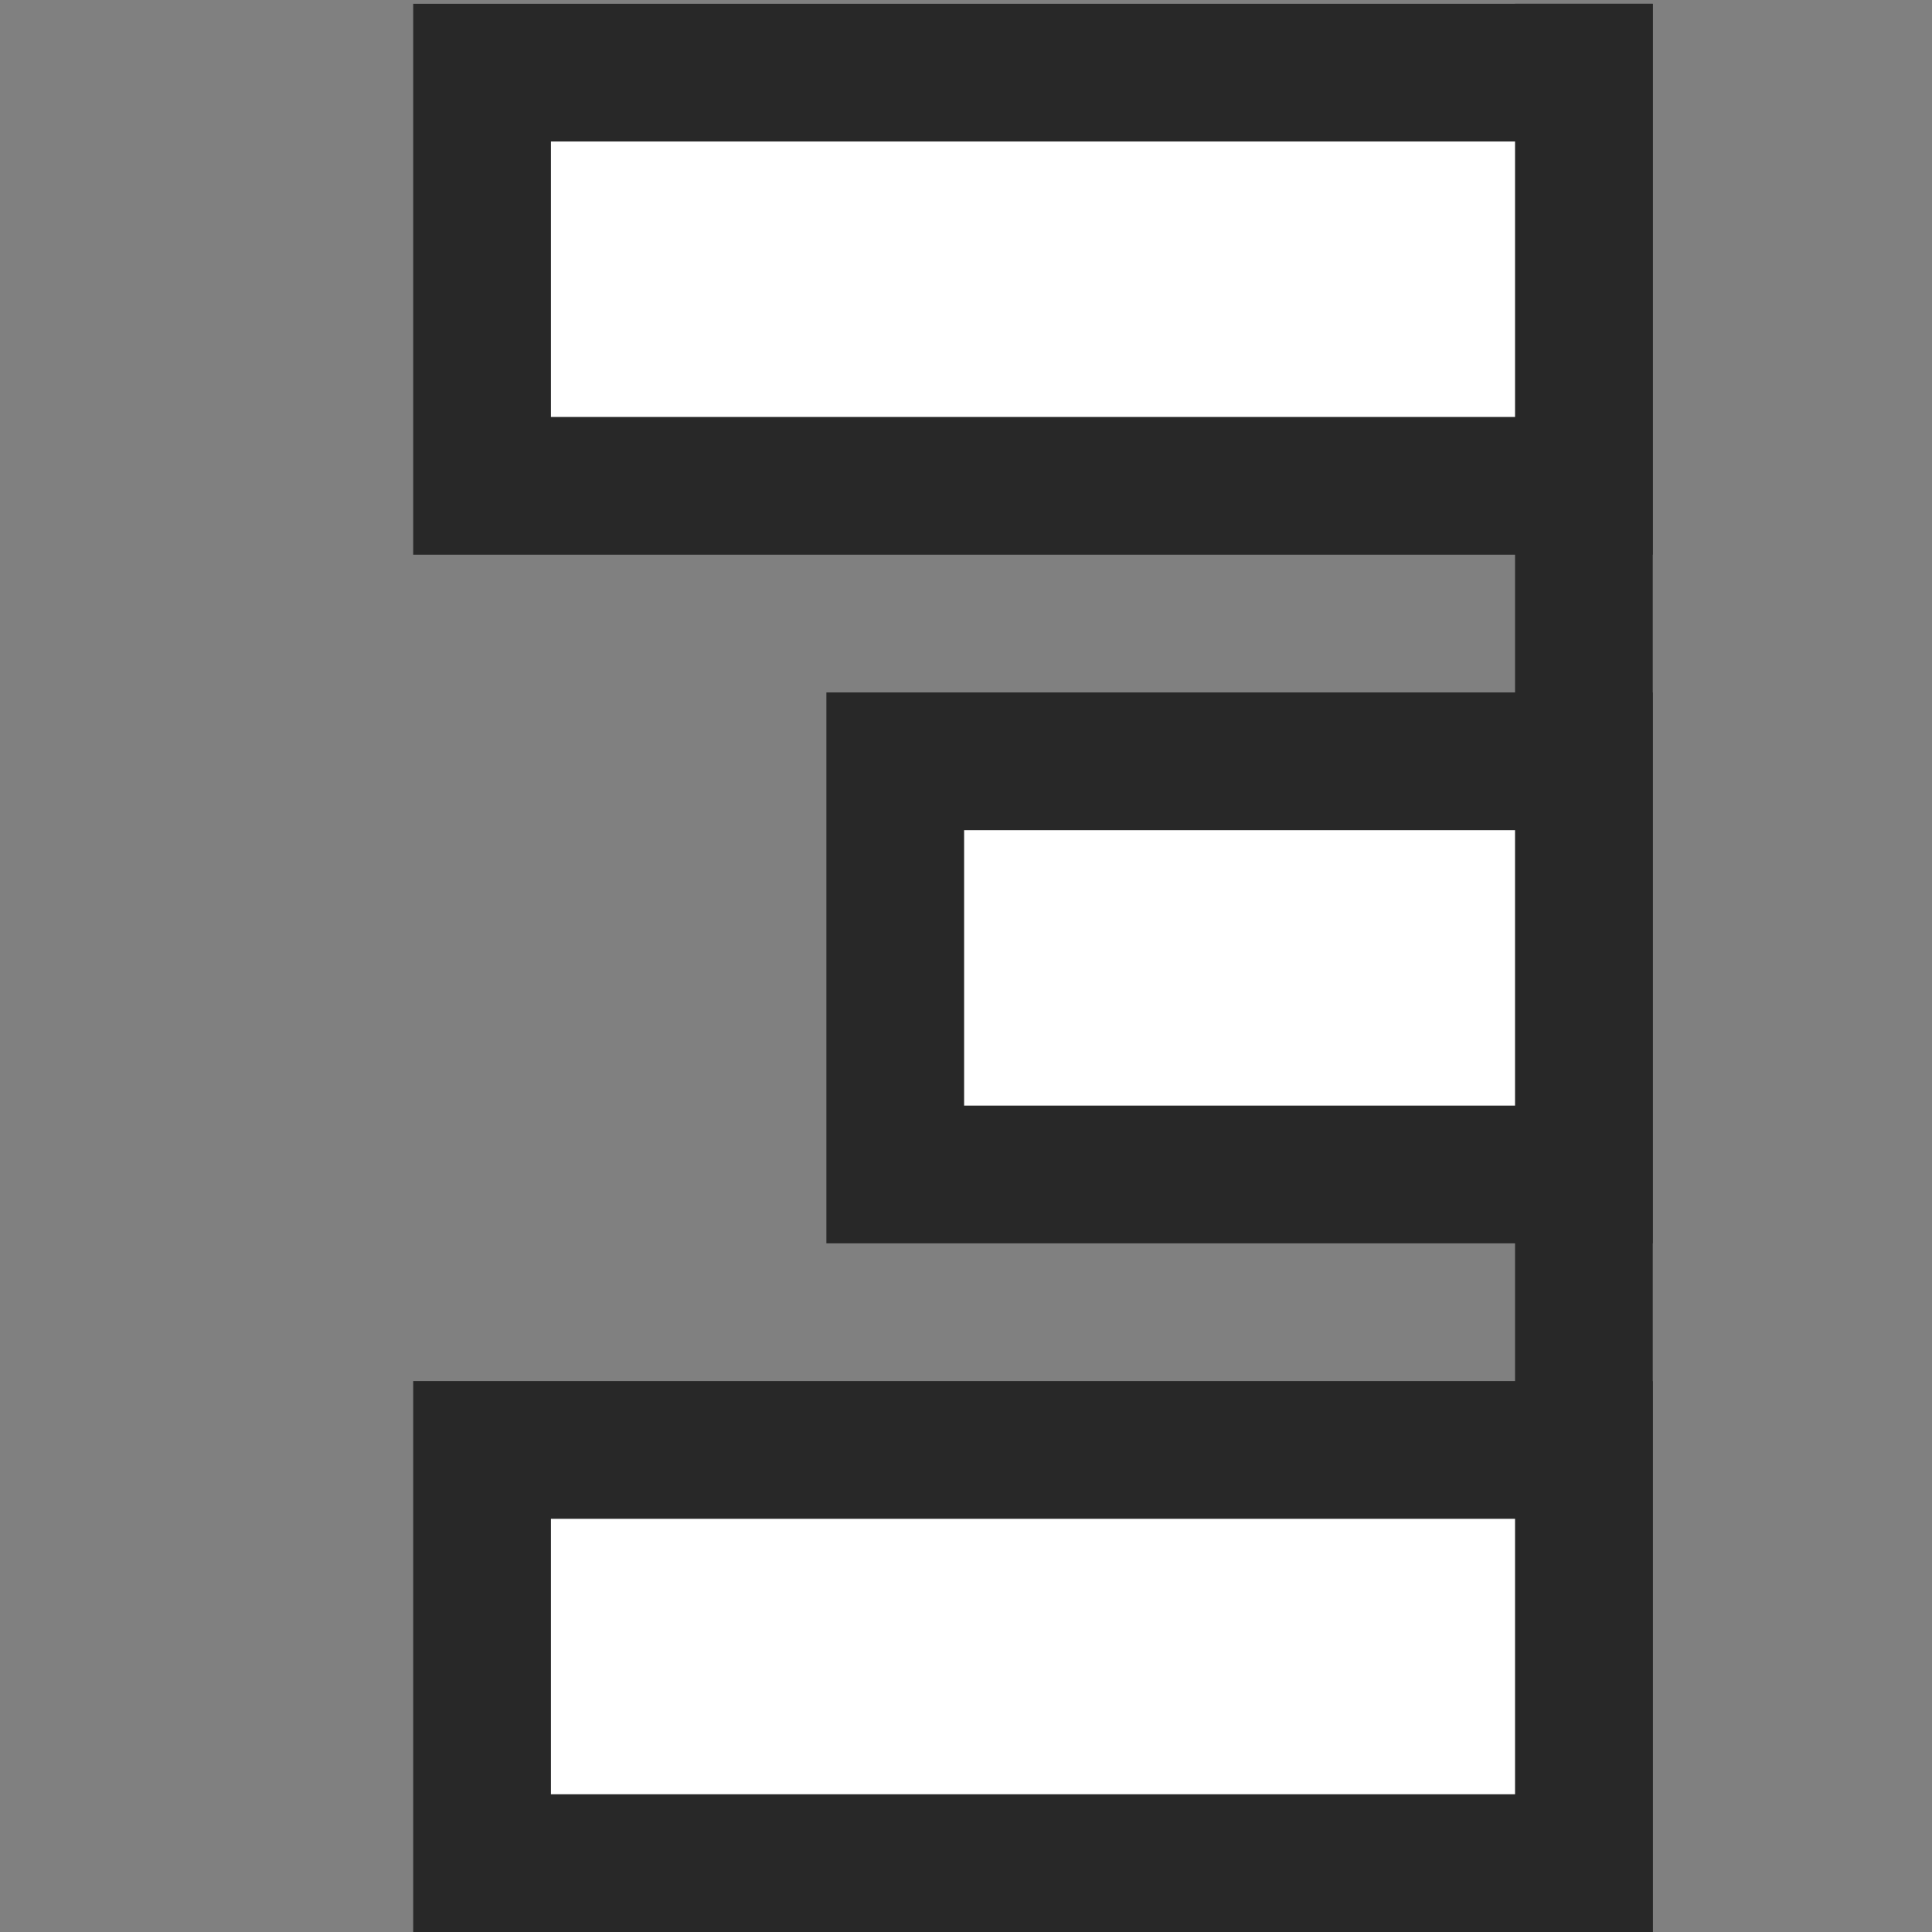 <?xml version="1.0" encoding="UTF-8" standalone="no"?>
<svg
   xmlns:dc="http://purl.org/dc/elements/1.1/"
   xmlns:cc="http://creativecommons.org/ns#"
   xmlns:rdf="http://www.w3.org/1999/02/22-rdf-syntax-ns#"
   xmlns:svg="http://www.w3.org/2000/svg"
   xmlns="http://www.w3.org/2000/svg"
   xmlns:sodipodi="http://sodipodi.sourceforge.net/DTD/sodipodi-0.dtd"
   xmlns:inkscape="http://www.inkscape.org/namespaces/inkscape"
   version="1.1"
   id="svg3891"
   height="2048"
   width="2048"
   inkscape:version="0.91 r13725"
   sodipodi:docname="align-right-tool.svg">
  <rect width="100%" height="100%" fill="#808080" stroke="none"/>
  <sodipodi:namedview
     pagecolor="#ffffff"
     bordercolor="#666666"
     borderopacity="1"
     objecttolerance="10"
     gridtolerance="10"
     guidetolerance="10"
     inkscape:pageopacity="0"
     inkscape:pageshadow="2"
     inkscape:window-width="1600"
     inkscape:window-height="847"
     id="namedview8"
     showgrid="true"
     inkscape:snap-bbox="true"
     inkscape:bbox-paths="true"
     inkscape:snap-bbox-edge-midpoints="true"
     inkscape:bbox-nodes="true"
     inkscape:snap-bbox-midpoints="false"
     inkscape:zoom="0.32593203"
     inkscape:cx="444.15067"
     inkscape:cy="1024"
     inkscape:window-x="-8"
     inkscape:window-y="-8"
     inkscape:window-maximized="1"
     inkscape:current-layer="svg3891">
    <inkscape:grid
       type="xygrid"
       id="grid4137"
       empspacing="146" />
  </sodipodi:namedview>
  <defs
     id="defs3893" />
  <path
     inkscape:connector-curvature="0"
     id="path4363-4-2-8-5-8-0-8"
     d="m 1679,4 c 0,2044 0,2044 0,2044"
     style="fill:none;fill-rule:evenodd;stroke:#282828;stroke-width:146;stroke-linecap:butt;stroke-linejoin:miter;stroke-miterlimit:4;stroke-dasharray:none;stroke-dashoffset:0;stroke-opacity:1" />
  <path
     id="rect4338-7-82-22-4"
     d="m 511,515 1168,0 0,-438 -1168,0 0,438 z"
     style="fill:#ffffff;fill-opacity:1;stroke:#282828;stroke-width:146;stroke-miterlimit:4;stroke-dasharray:none;stroke-opacity:1"
     inkscape:connector-curvature="0" />
  <path
     id="rect4338-7-82-22-4-9"
     d="m 949,1245 730,0 0,-438 -730,0 0,438 z"
     style="fill:#ffffff;fill-opacity:1;stroke:#282828;stroke-width:146;stroke-miterlimit:4;stroke-dasharray:none;stroke-opacity:1"
     inkscape:connector-curvature="0" />
  <path
     id="rect4338-7-82-22-4-4"
     d="M 511,1975 1679,1975 l 0,-438 -1168,0 0,438 z"
     style="fill:#ffffff;fill-opacity:1;stroke:#282828;stroke-width:146;stroke-miterlimit:4;stroke-dasharray:none;stroke-opacity:1"
     inkscape:connector-curvature="0" />
</svg>
